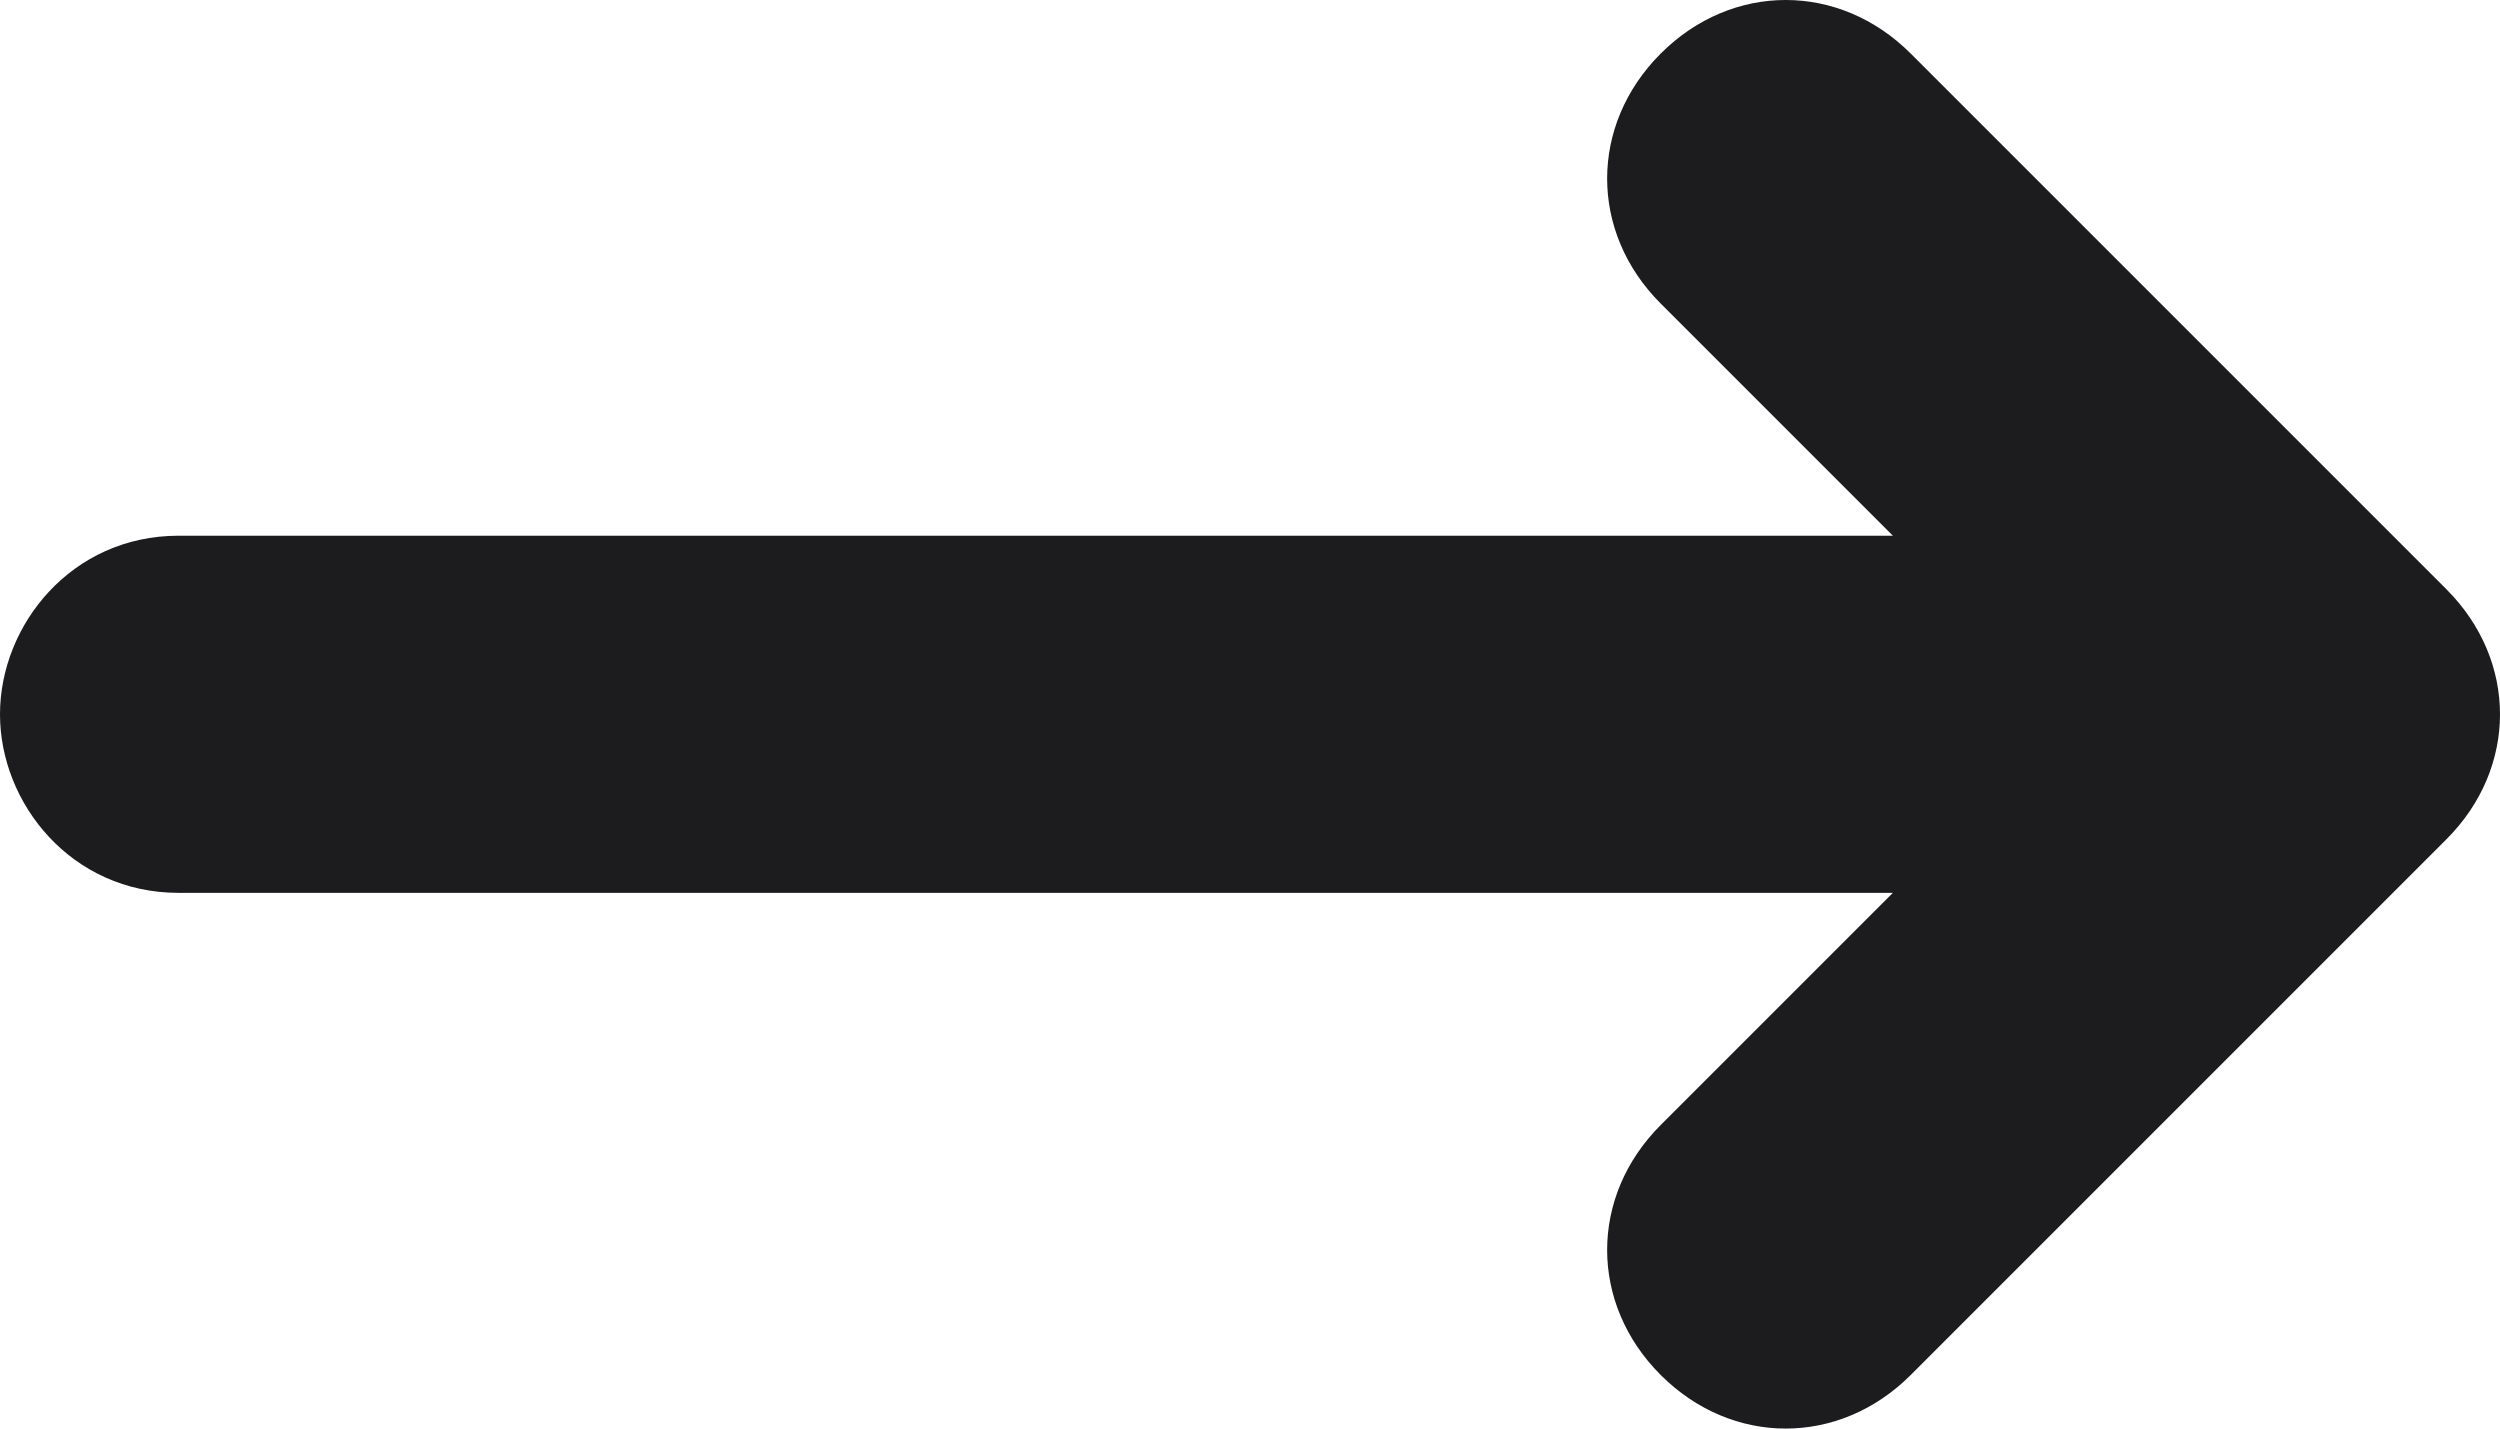 <?xml version="1.0" encoding="utf-8"?>
<!-- Generator: Adobe Illustrator 25.2.3, SVG Export Plug-In . SVG Version: 6.00 Build 0)  -->
<svg version="1.1" id="Layer_1" xmlns="http://www.w3.org/2000/svg" xmlns:xlink="http://www.w3.org/1999/xlink" x="0px" y="0px"
	 viewBox="0 0 14 8" style="enable-background:new 0 0 14 8;" xml:space="preserve">
<style type="text/css">
	.st0{fill:#1C1B1E;}
</style>
<g id="Right-4">
	<path class="st0" d="M13.7,4.7l-3,3c-0.4,0.4-1,0.4-1.4,0c-0.4-0.4-0.4-1,0-1.4L10.6,5H1C0.4,5,0,4.5,0,4s0.4-1,1-1h9.6L9.3,1.7
		c-0.4-0.4-0.4-1,0-1.4c0.4-0.4,1-0.4,1.4,0l3,3C14.1,3.7,14.1,4.3,13.7,4.7z"/>
</g>
</svg>
